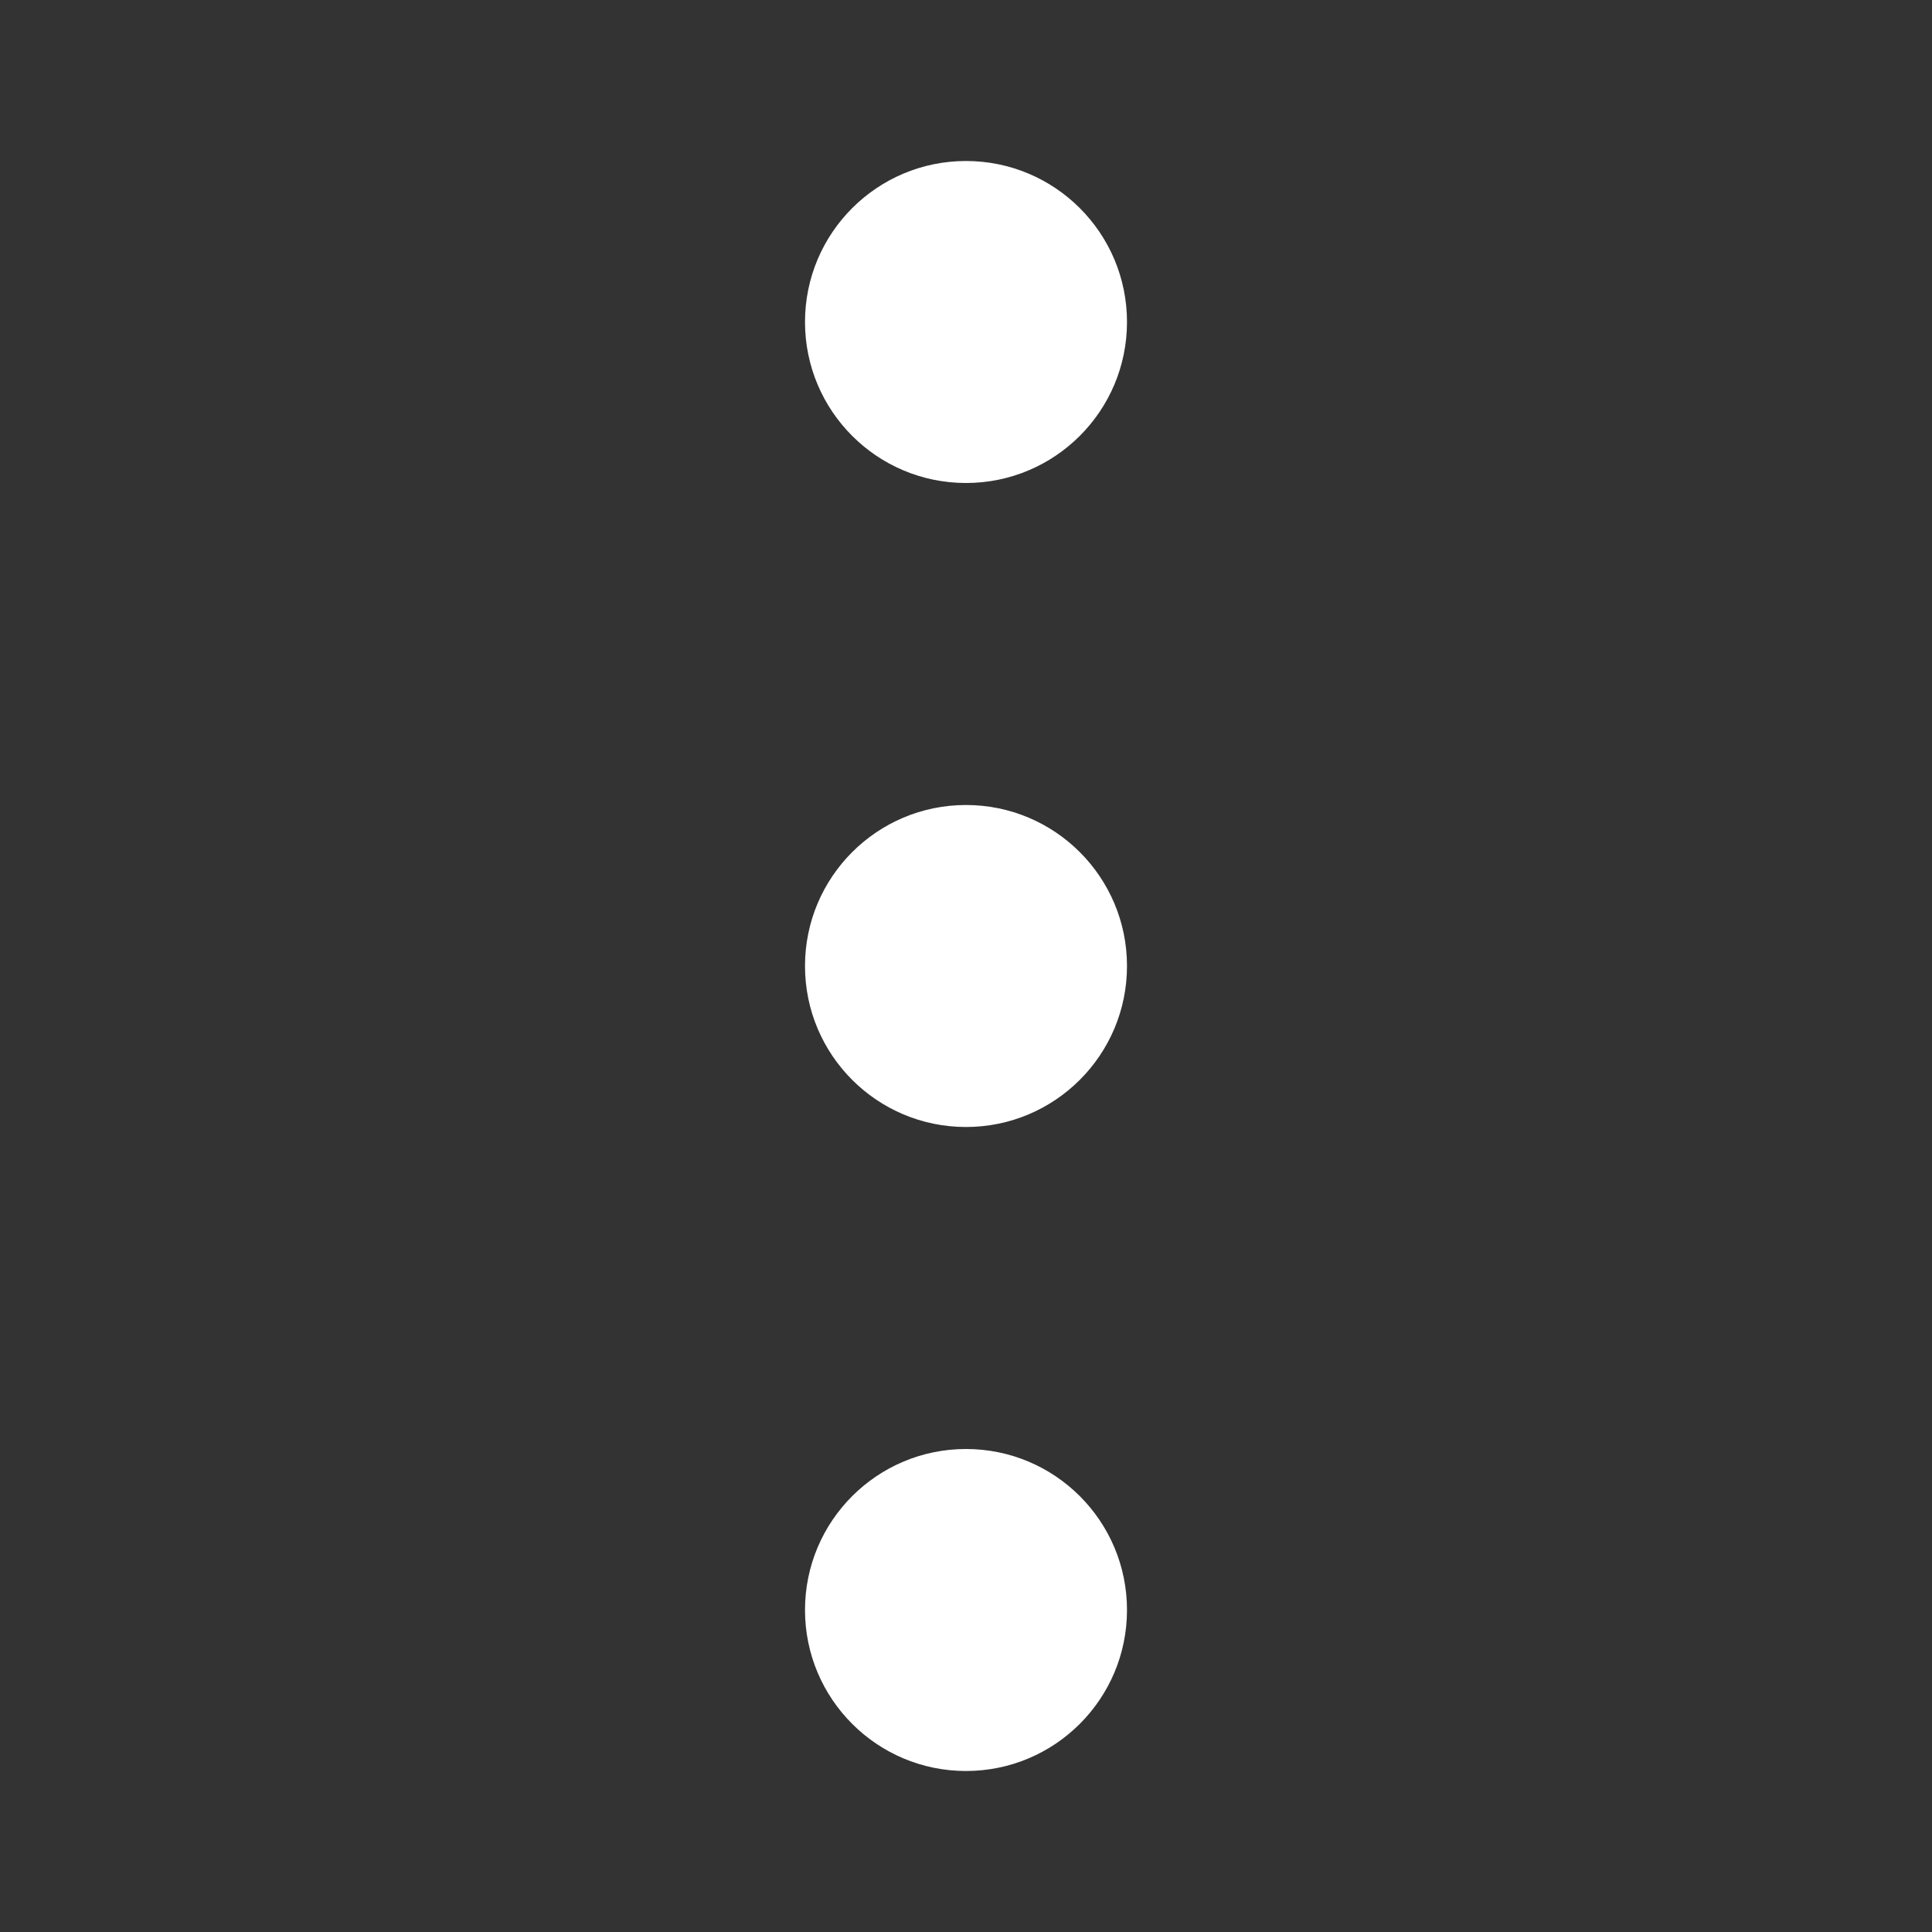<?xml version="1.0" encoding="UTF-8"?>
<svg width="24px" height="24px" viewBox="0 0 24 24" version="1.1" xmlns="http://www.w3.org/2000/svg" xmlns:xlink="http://www.w3.org/1999/xlink">
    <rect x="0" y="0" width="24" height="24" fill="#333333" stroke="none"/>
    <!-- Generator: sketchtool 48.1 (47250) - http://www.bohemiancoding.com/sketch -->
    <title>85586AC5-770F-4F8E-9D7D-EFE3D471BADA</title>
    <desc>Created with sketchtool.</desc>
    <defs></defs>
    <g id="Symbols" stroke="none" stroke-width="1" fill="none" fill-rule="evenodd">
        <g id="icon/24/white/options" fill="#FFFFFF">
            <circle id="Oval-2" transform="translate(12, 12) scale(-1, 1) translate(-12, -12) " cx="12" cy="12" r="2"></circle>
            <circle id="Oval-2-Copy" transform="translate(12, 4) scale(-1, 1) translate(-12, -4) " cx="12" cy="4" r="2"></circle>
            <circle id="Oval-2-Copy-2" transform="translate(12, 20) scale(-1, 1) translate(-12, -20) " cx="12" cy="20" r="2"></circle>
        </g>
    </g>
</svg>